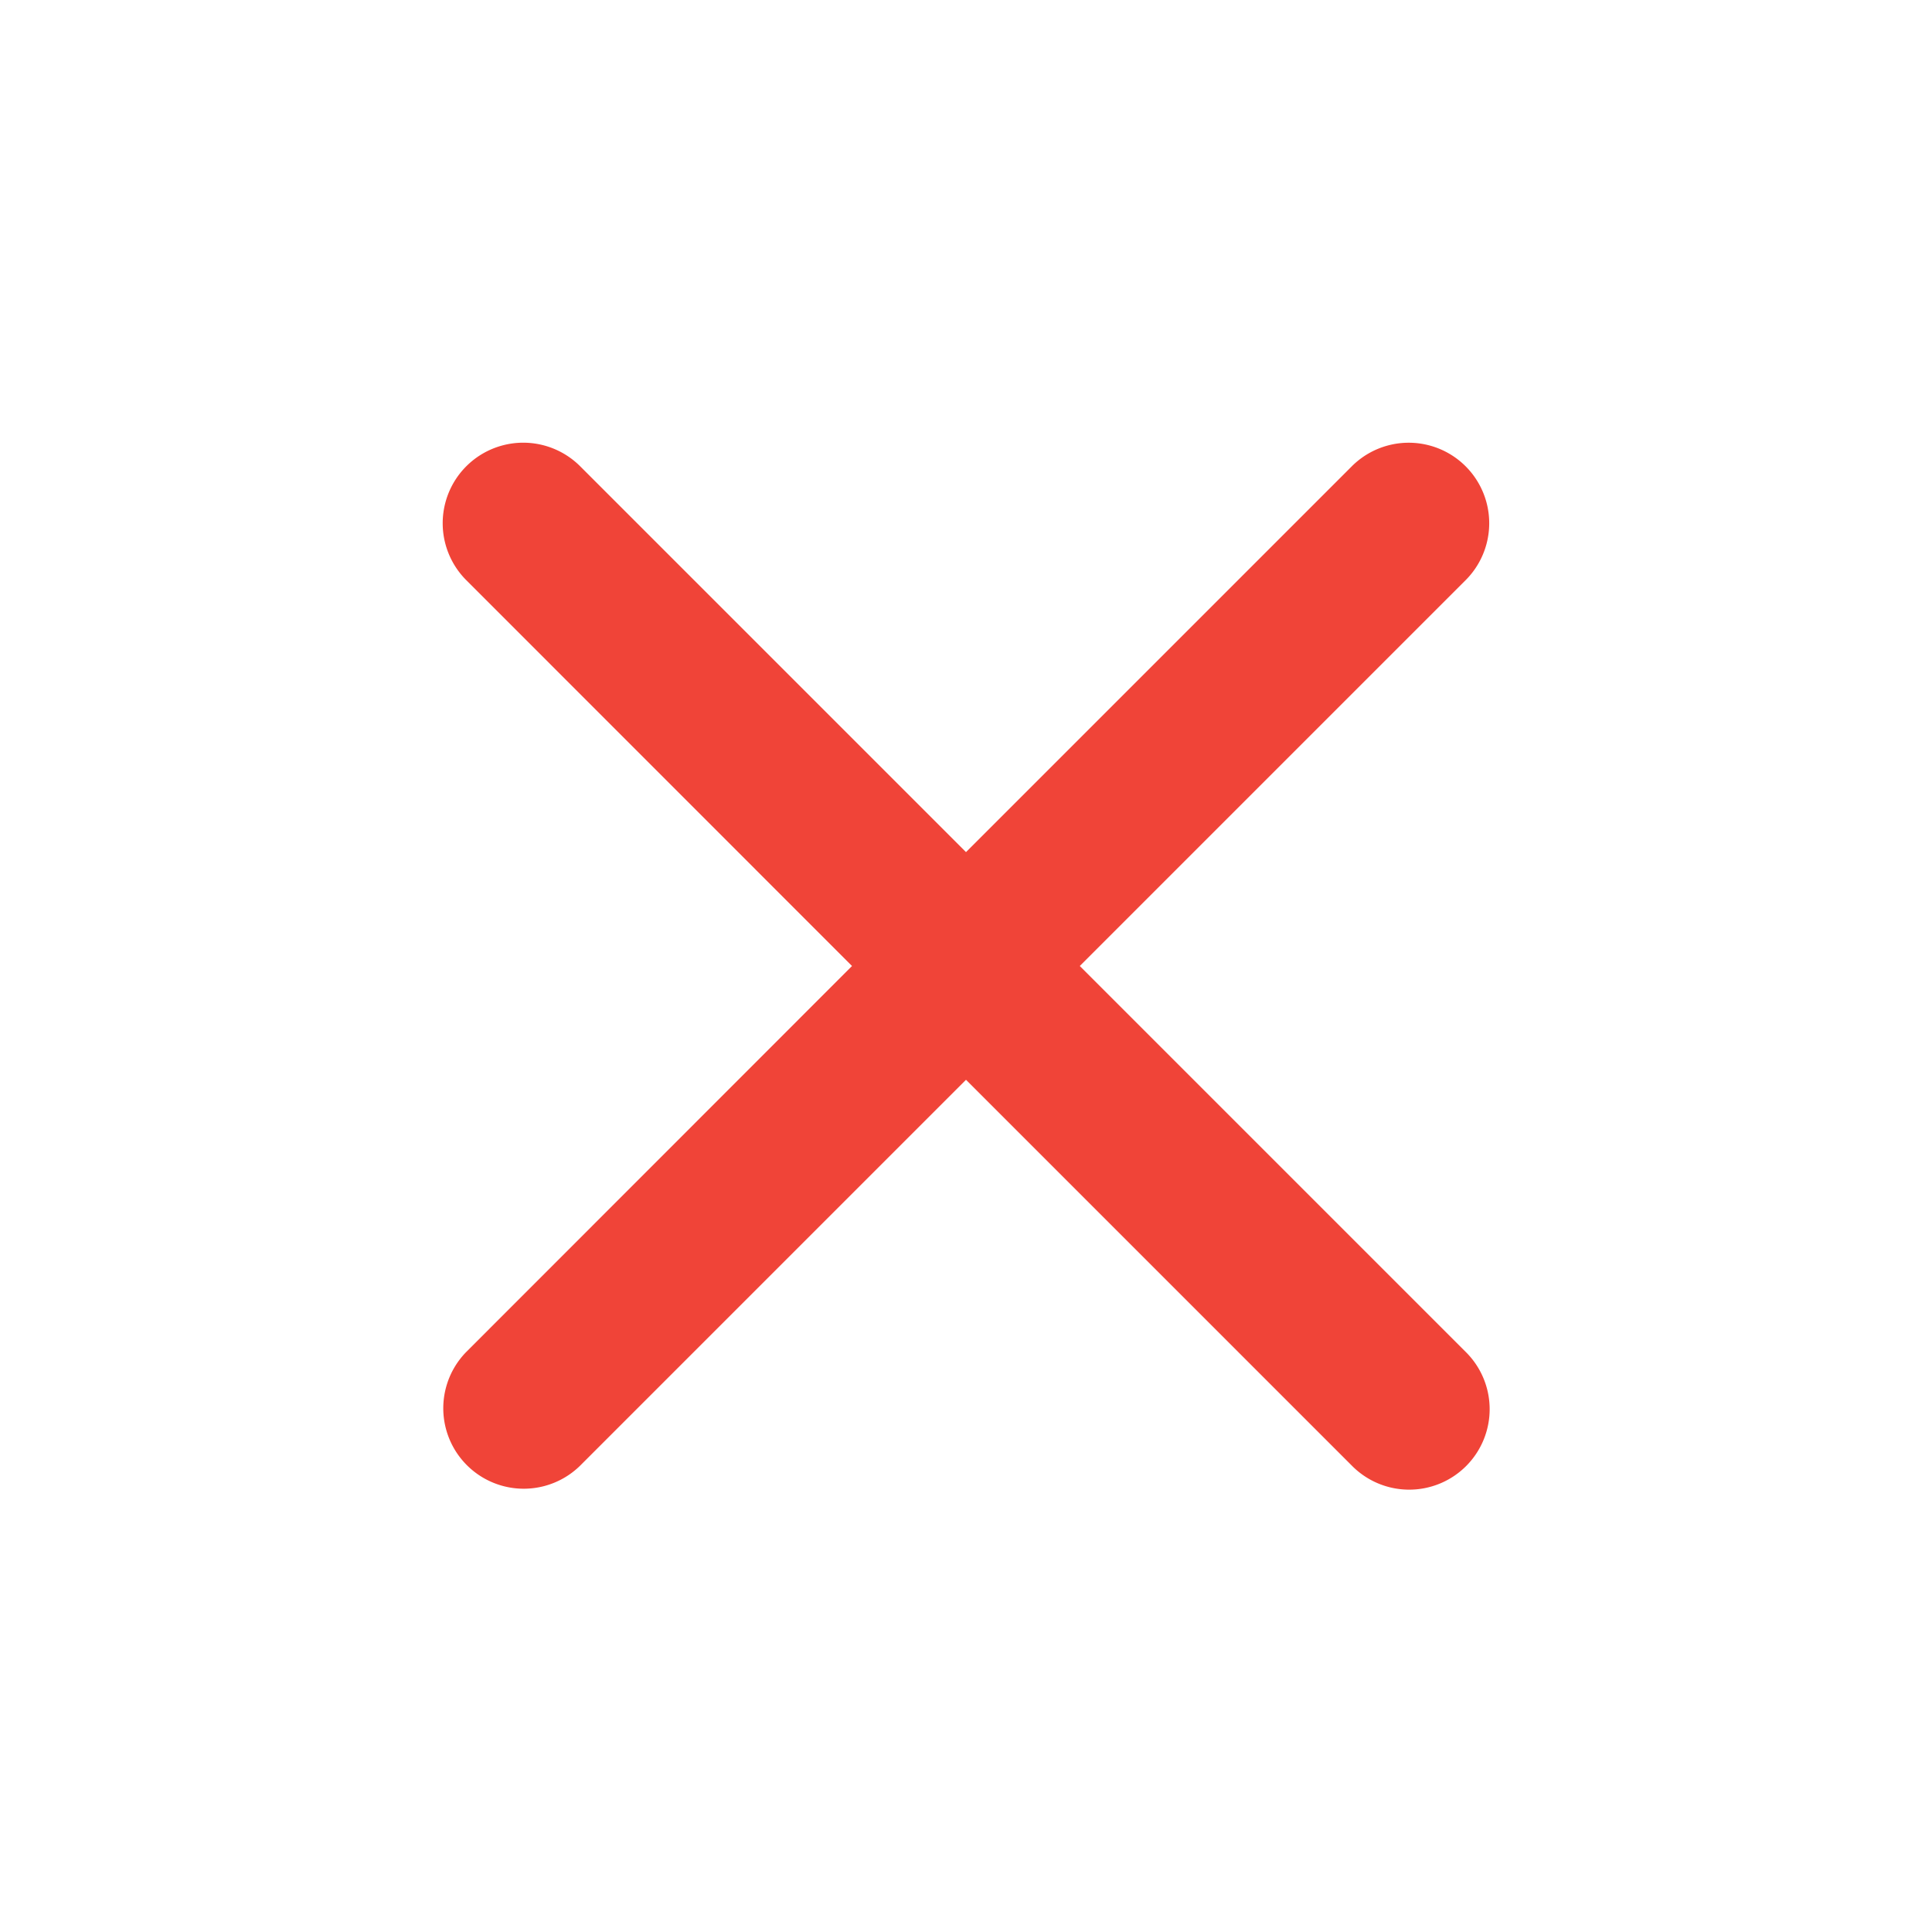 <svg width="20" height="20" fill="none" xmlns="http://www.w3.org/2000/svg"><path d="M15.172 13.994a.833.833 0 1 1-1.178 1.178L10 11.178l-3.994 3.994a.833.833 0 0 1-1.178-1.178L8.82 10 4.827 6.006a.833.833 0 1 1 1.179-1.179L10 8.821l3.994-3.994a.833.833 0 1 1 1.178 1.179L11.178 10l3.994 3.994Z" fill="#F04438"/></svg>